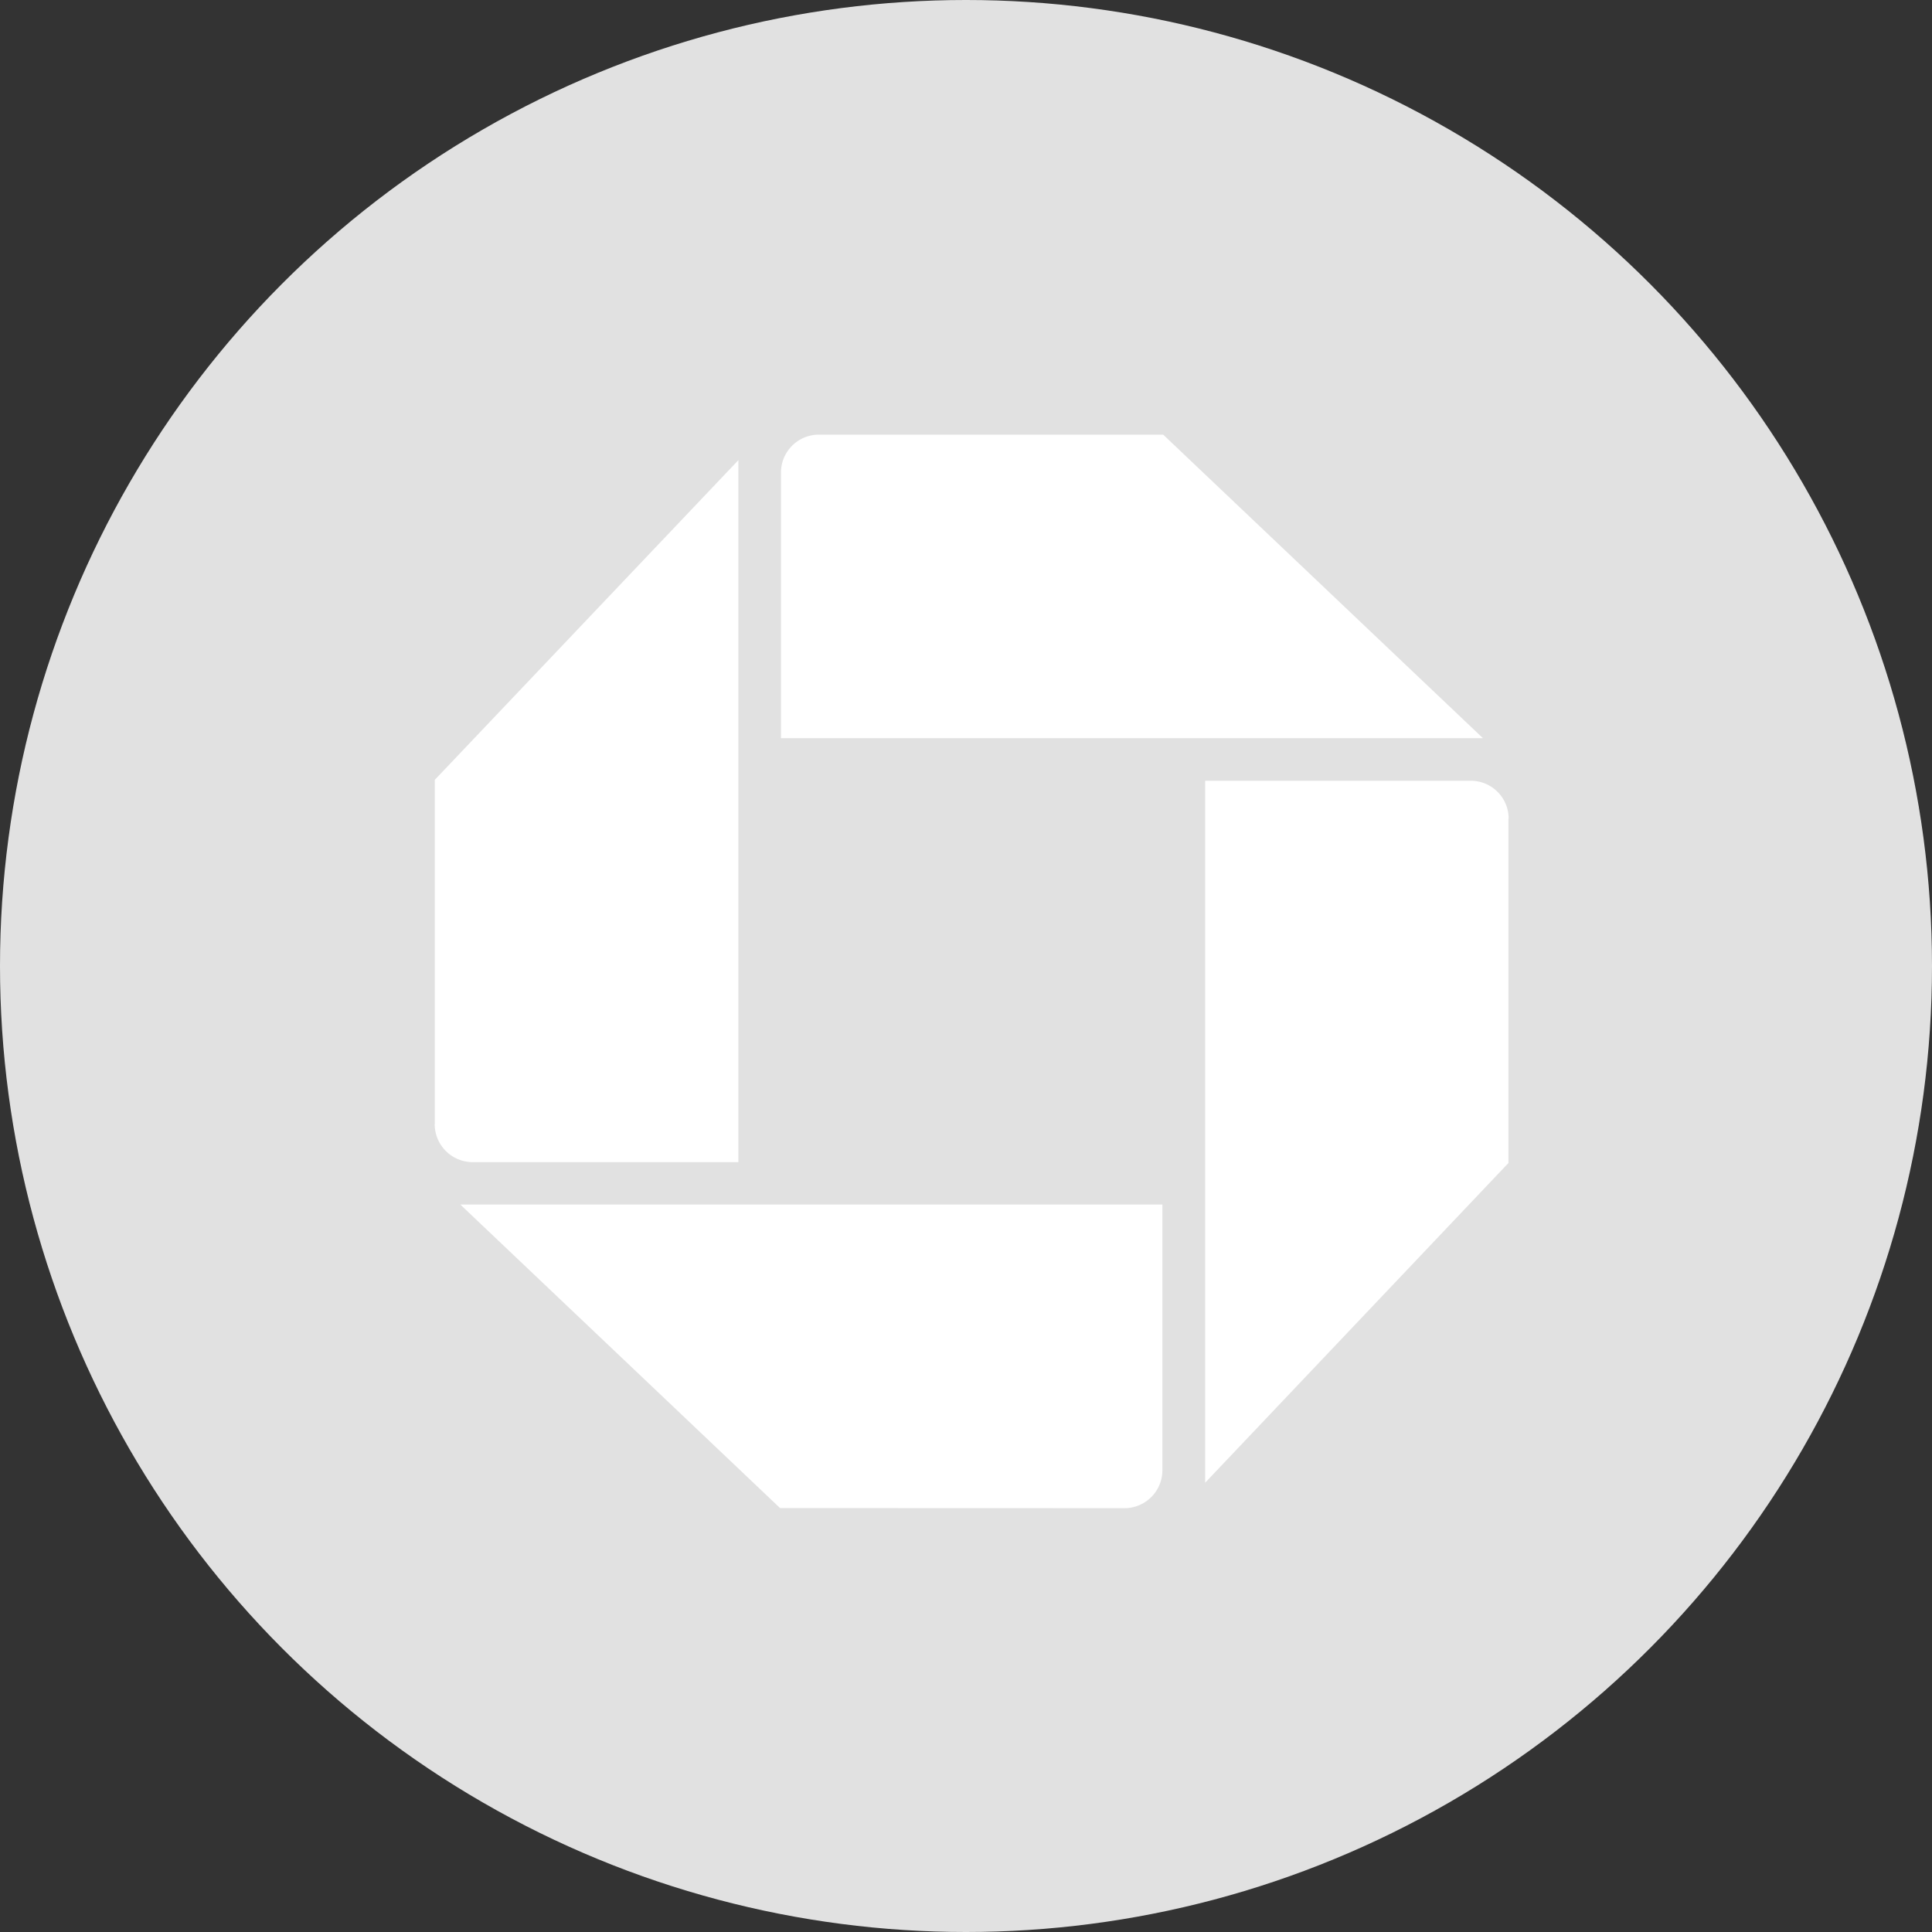 <svg xmlns="http://www.w3.org/2000/svg" width="100" height="100" viewBox="0 0 100 100">
    <rect x="0" y="0" width="100" height="100" fill="#333333" stroke="none"/>
    <circle data-name="타원 90" cx="50" cy="50" r="50" style="fill:#e1e1e1"/>
    <g data-name="그룹 523">
        <path data-name="패스 1511" d="M1434.072 2357.659a1.964 1.964 0 0 0-1.962 1.96v13.753h36.335l-16.55-15.711h-17.823" transform="translate(-1391.687 -2335.163)" style="fill:#fff"/>
        <path data-name="패스 1512" d="M1467.893 2376a1.959 1.959 0 0 0-1.965-1.96h-13.744v36.334l15.7-16.551V2376" transform="translate(-1389.806 -2333.628)" style="fill:#fff"/>
        <path data-name="패스 1513" d="M1451.311 2409.811a1.963 1.963 0 0 0 1.963-1.963v-13.752h-36.337l16.549 15.71 17.825.006" transform="translate(-1393.109 -2331.748)" style="fill:#fff"/>
        <path data-name="패스 1514" d="M1415.723 2393.237a1.967 1.967 0 0 0 1.964 1.965h13.755v-36.336l-15.715 16.549v17.822" transform="translate(-1393.223 -2335.05)" style="fill:#fff"/>
    </g>
</svg>
